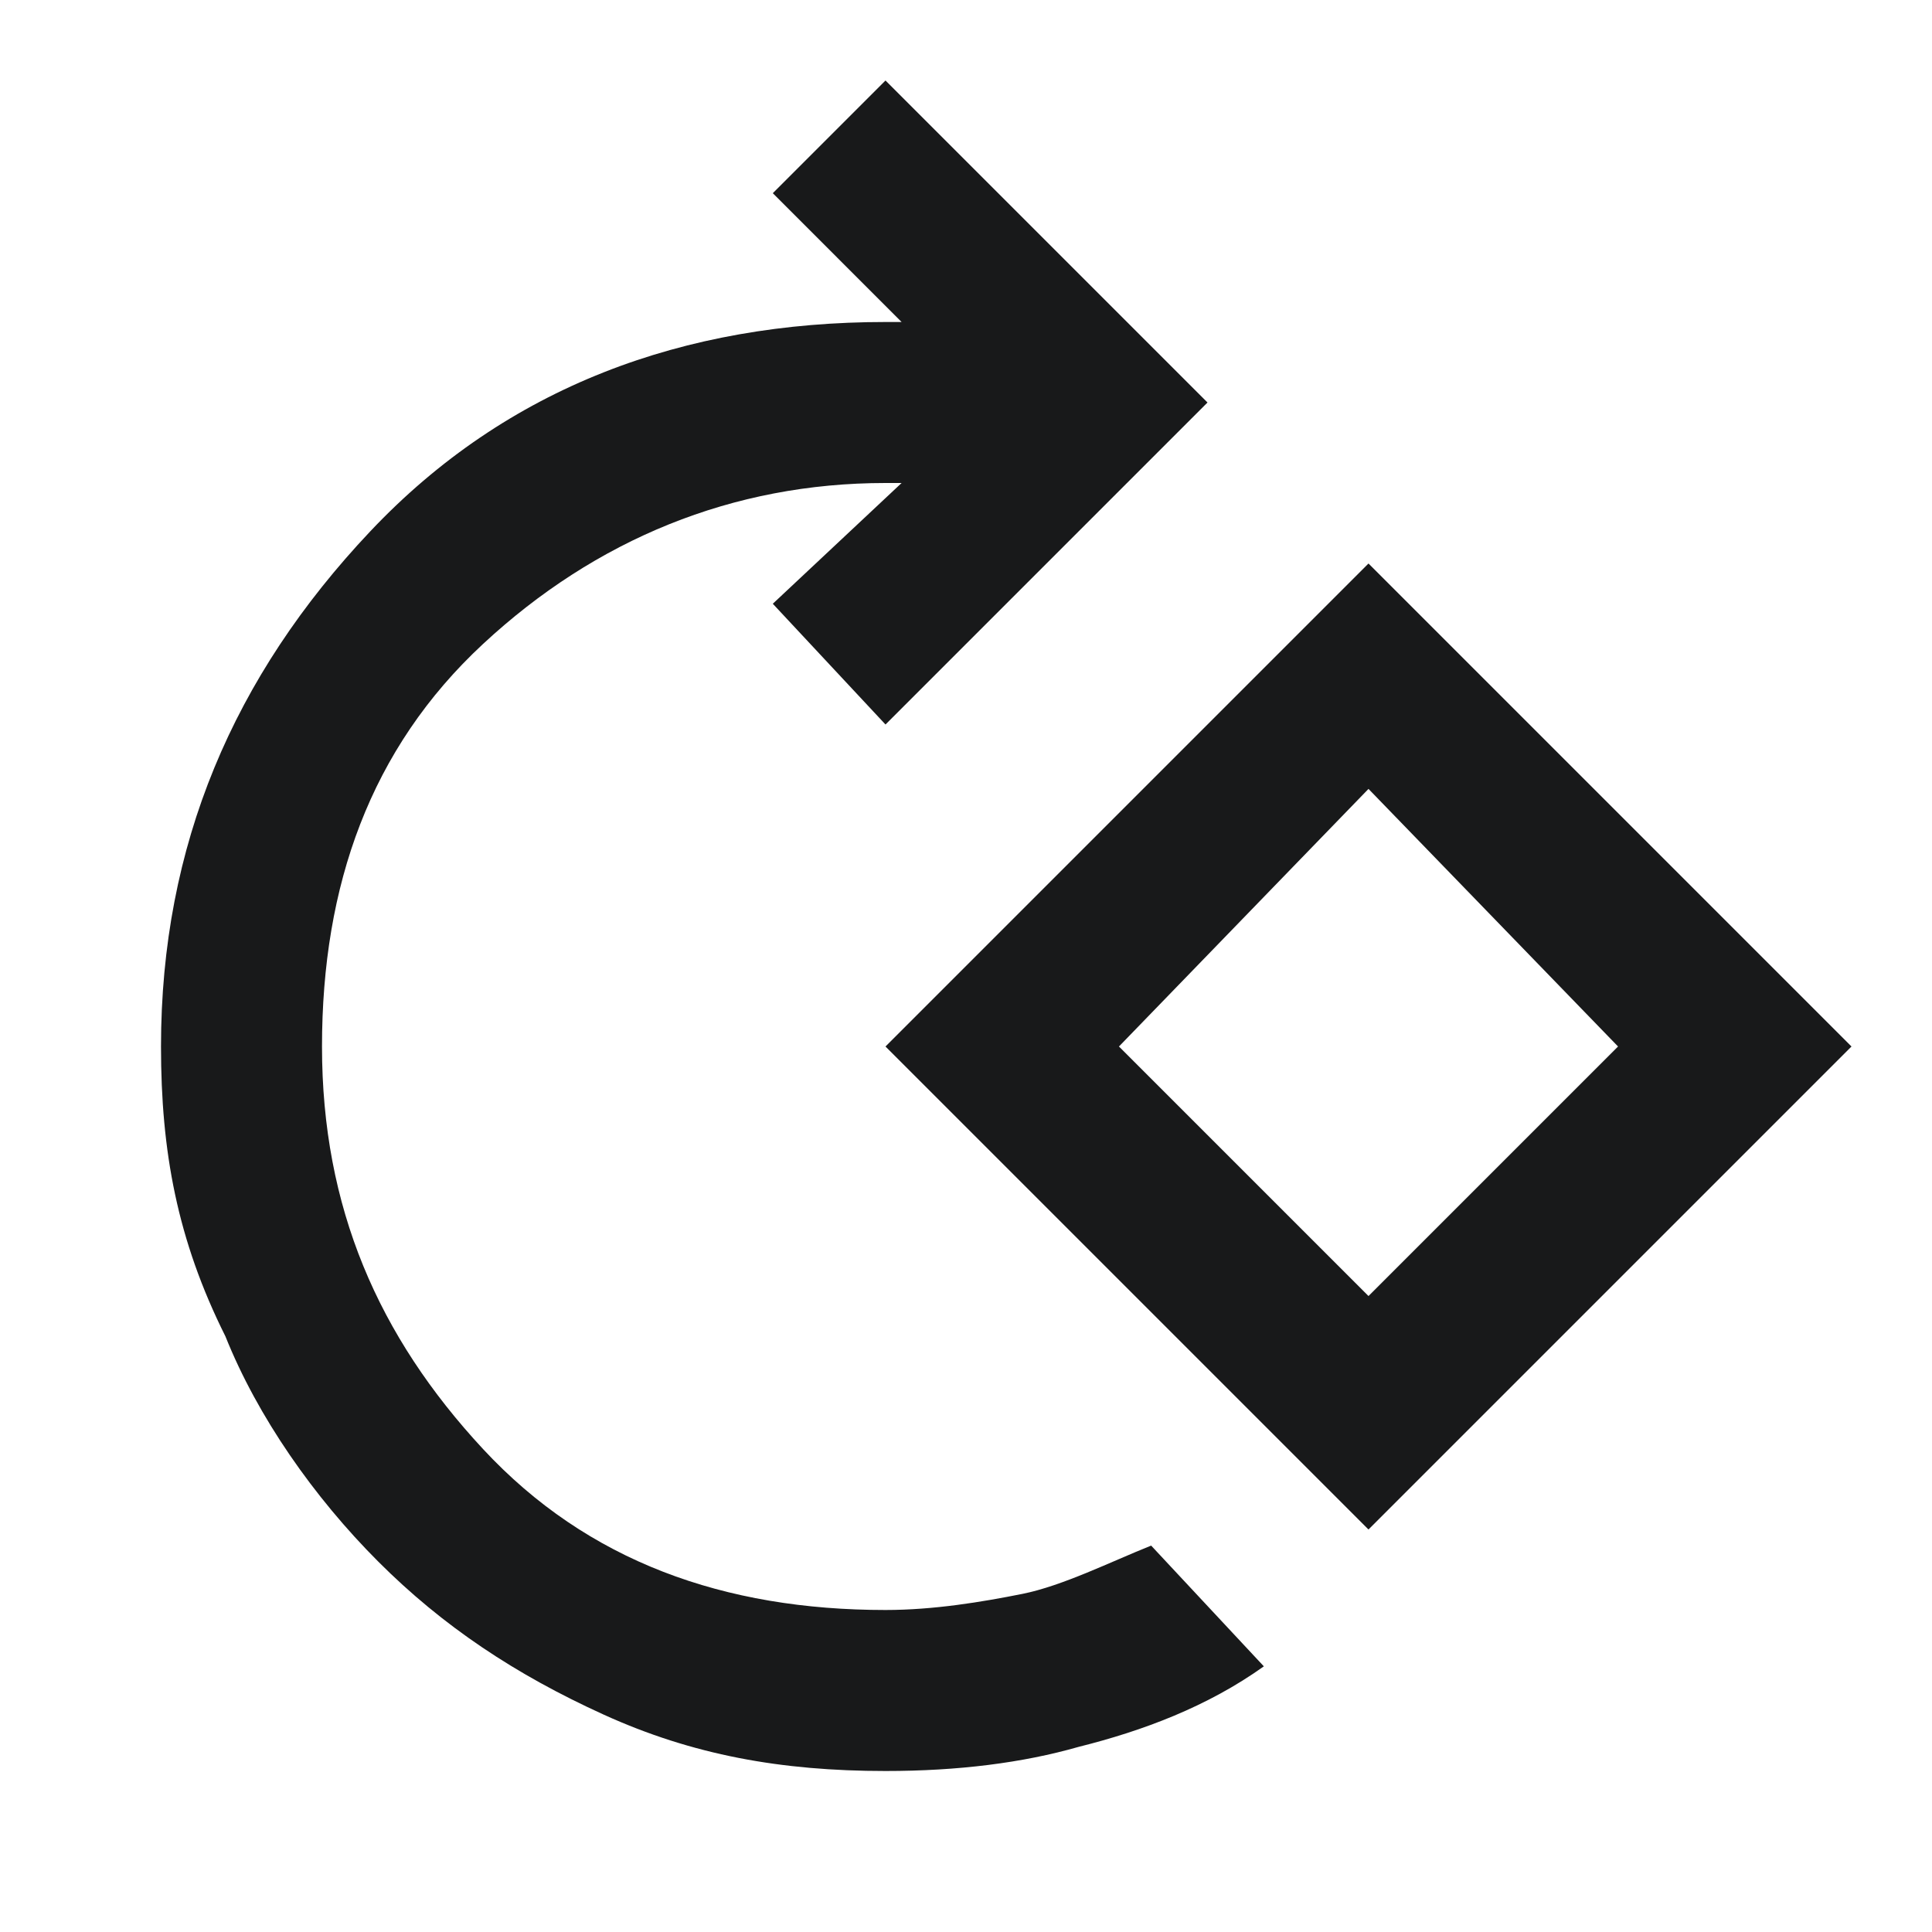 <svg xmlns="http://www.w3.org/2000/svg" width="24" height="24" viewBox="0 0 24 24">
  <style>
    :root { color-scheme: light dark; }
    path { fill: rgb(24, 25, 26); }
    @media (prefers-color-scheme: dark) {
      path { fill: rgba(249, 249, 250, 0.8); }
    }
  </style>
  <path d="M11,22c-1.3,0-2.4-0.2-3.5-0.7s-2-1.1-2.8-1.9c-0.8-0.8-1.5-1.8-1.9-2.8C2.2,15.4,2,14.3,2,13
    c0-2.5,0.9-4.6,2.6-6.4S8.5,4,11,4h0.2L9.6,2.4L11,1l4,4l-4,4L9.6,7.5L11.2,6H11C9.1,6,7.4,6.7,6,8s-2,3-2,5s0.7,3.6,2,5s3,2,5,2
    c0.6,0,1.2-0.1,1.7-0.2s1.1-0.4,1.6-0.6l1.4,1.5c-0.7,0.5-1.5,0.8-2.3,1C12.7,21.9,11.9,22,11,22z M17,19l-6-6l6-6l6,6L17,19z
     M17,16.1l3.1-3.1L17,9.8L13.9,13L17,16.1z"/>
</svg>
